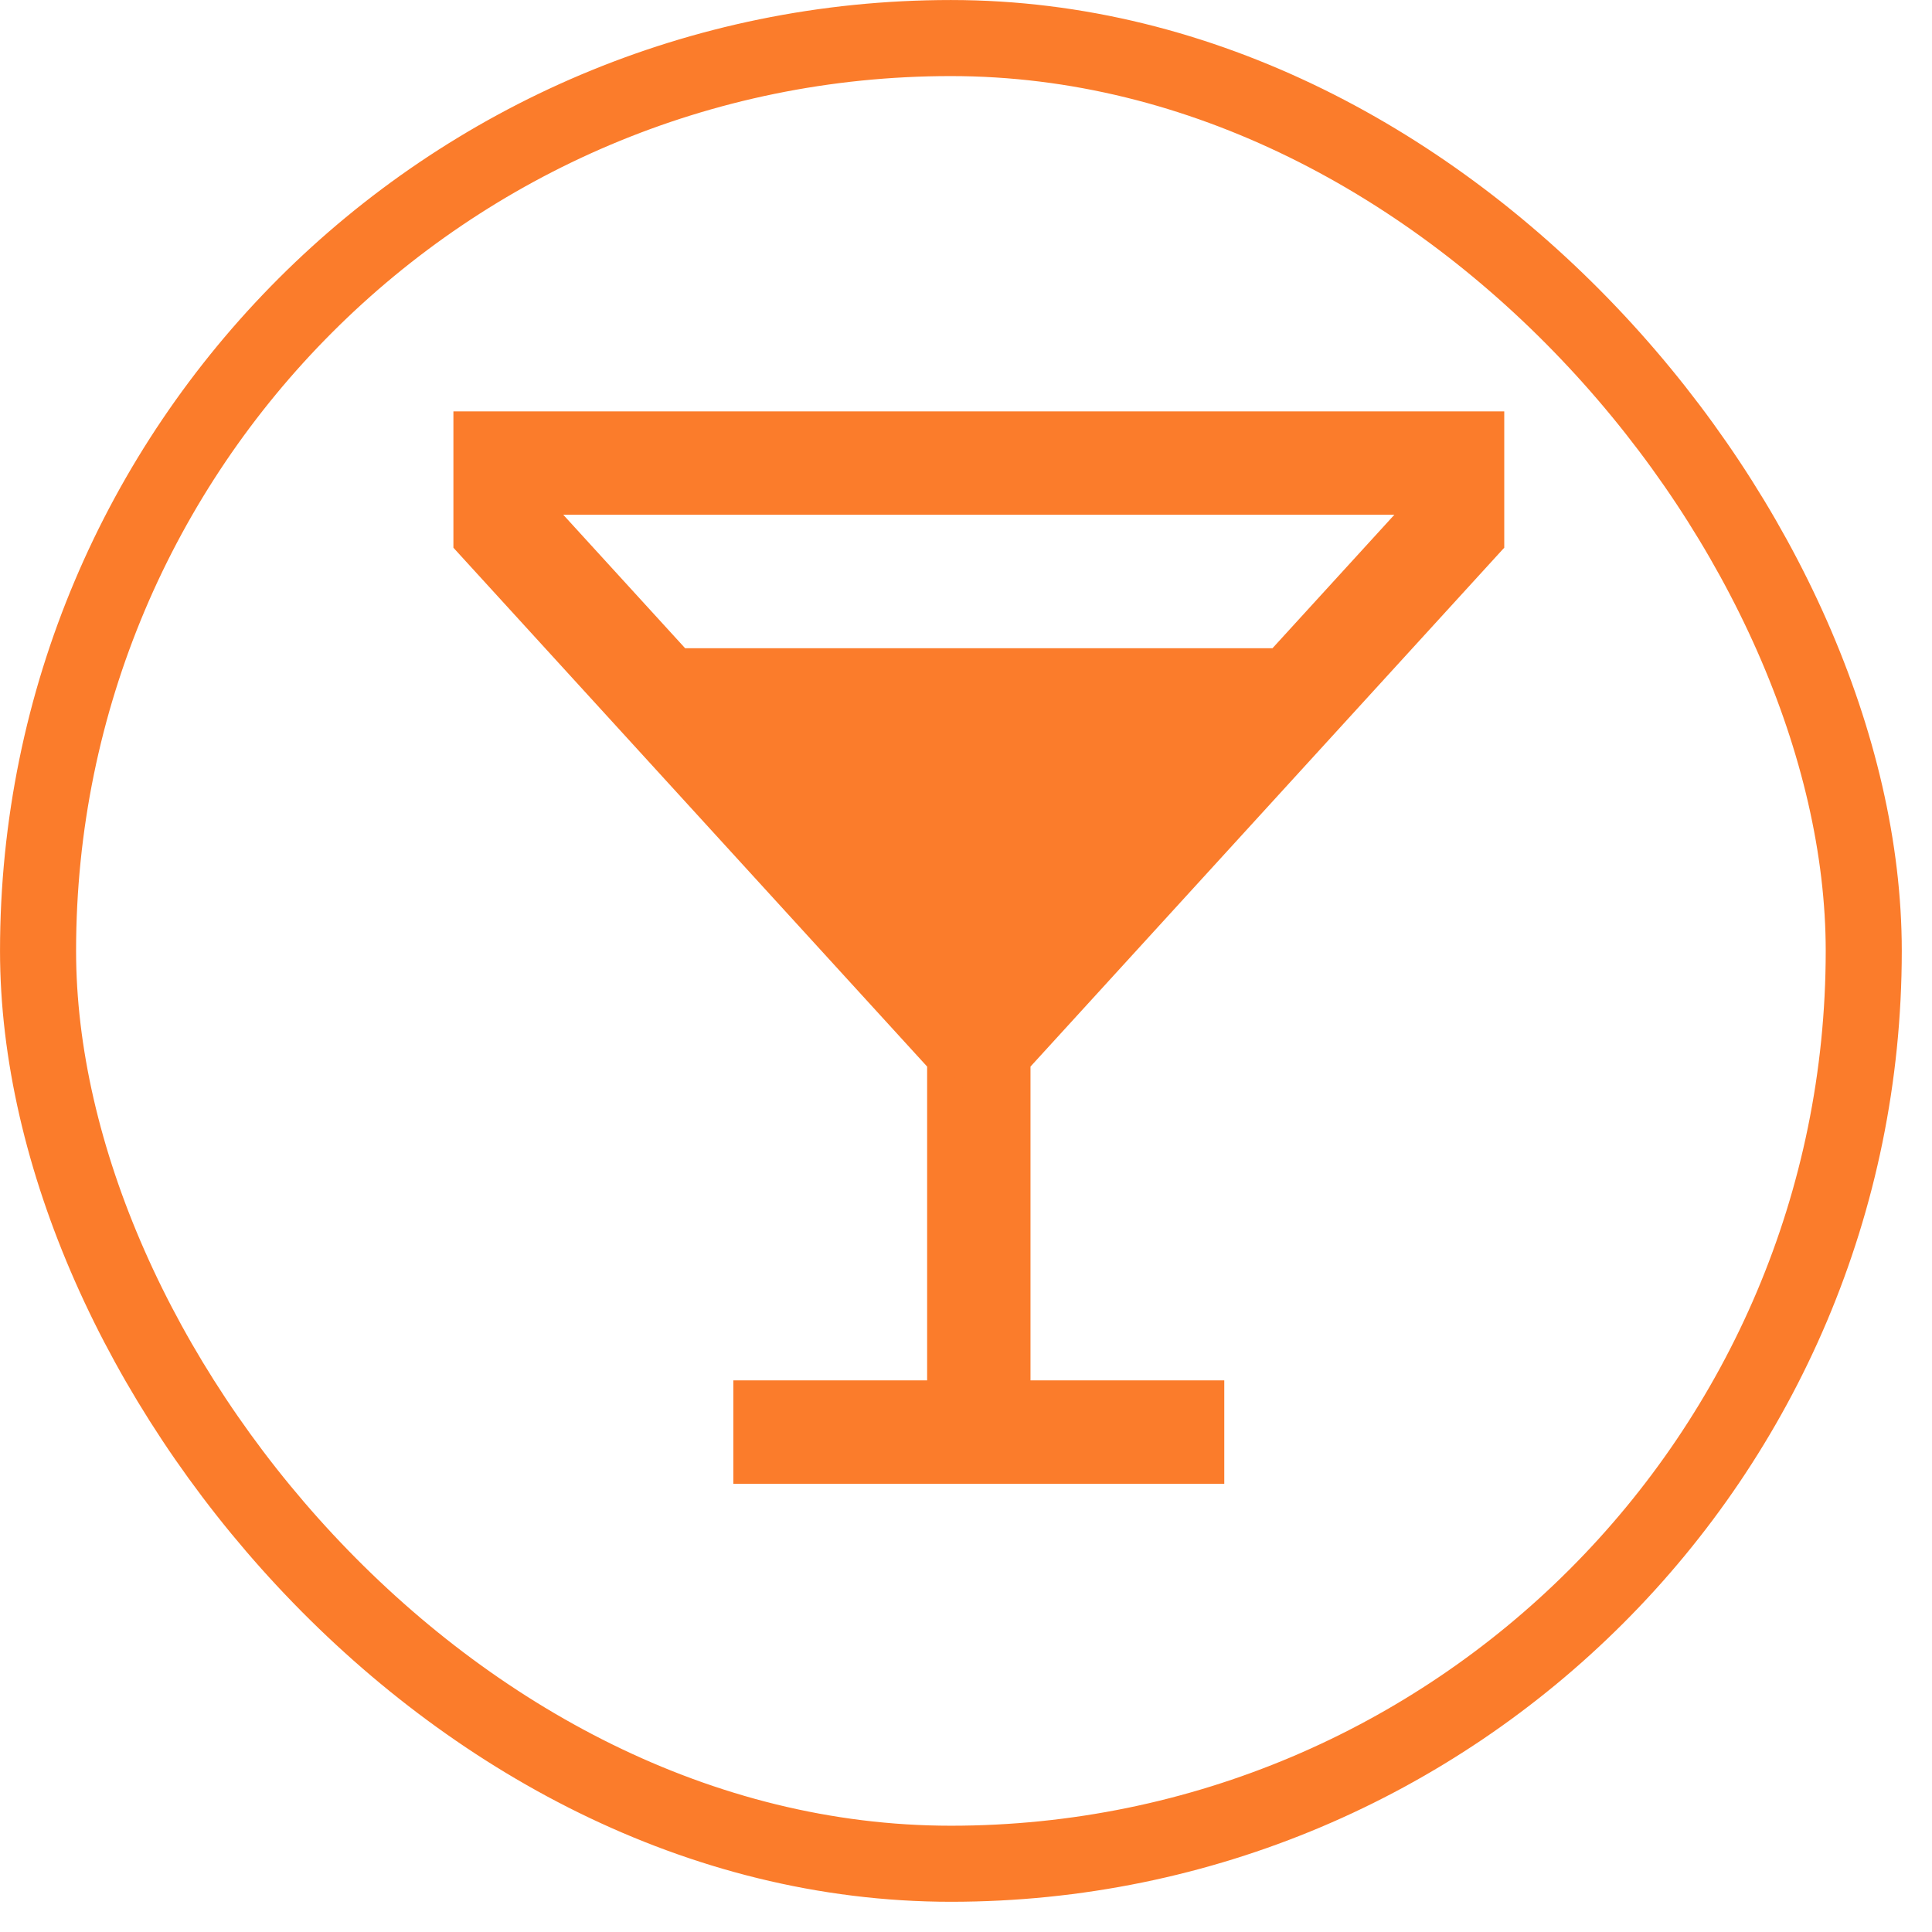 <svg width="46" height="46" viewBox="0 0 46 46" fill="none" xmlns="http://www.w3.org/2000/svg">
<rect x="0.906" y="0.906" width="43.469" height="43.469" rx="21.735" stroke="#FB7C2B" stroke-width="1.811"/>
<path d="M22.177 25.355V32.969H17.665H17.563V33.072V35.123V35.225H17.665H28.945H29.047V35.123V33.072V32.969H28.945H24.433V25.355L35.686 13.03L35.713 13.001V12.961V10V9.897H35.61H11H10.898V10V12.961V13.001L10.924 13.03L22.177 25.355ZM13.178 12.153H33.432L30.342 15.537H16.268L13.178 12.153ZM18.328 17.793H28.282L23.32 23.228H23.29L18.328 17.793Z" fill="#FB7C2B" stroke="#FB7C2B" stroke-width="0.205"/>
<path d="M23.305 26.407L16.201 17.178L30.409 17.178L23.305 26.407Z" fill="#FB7C2B"/>
</svg>
